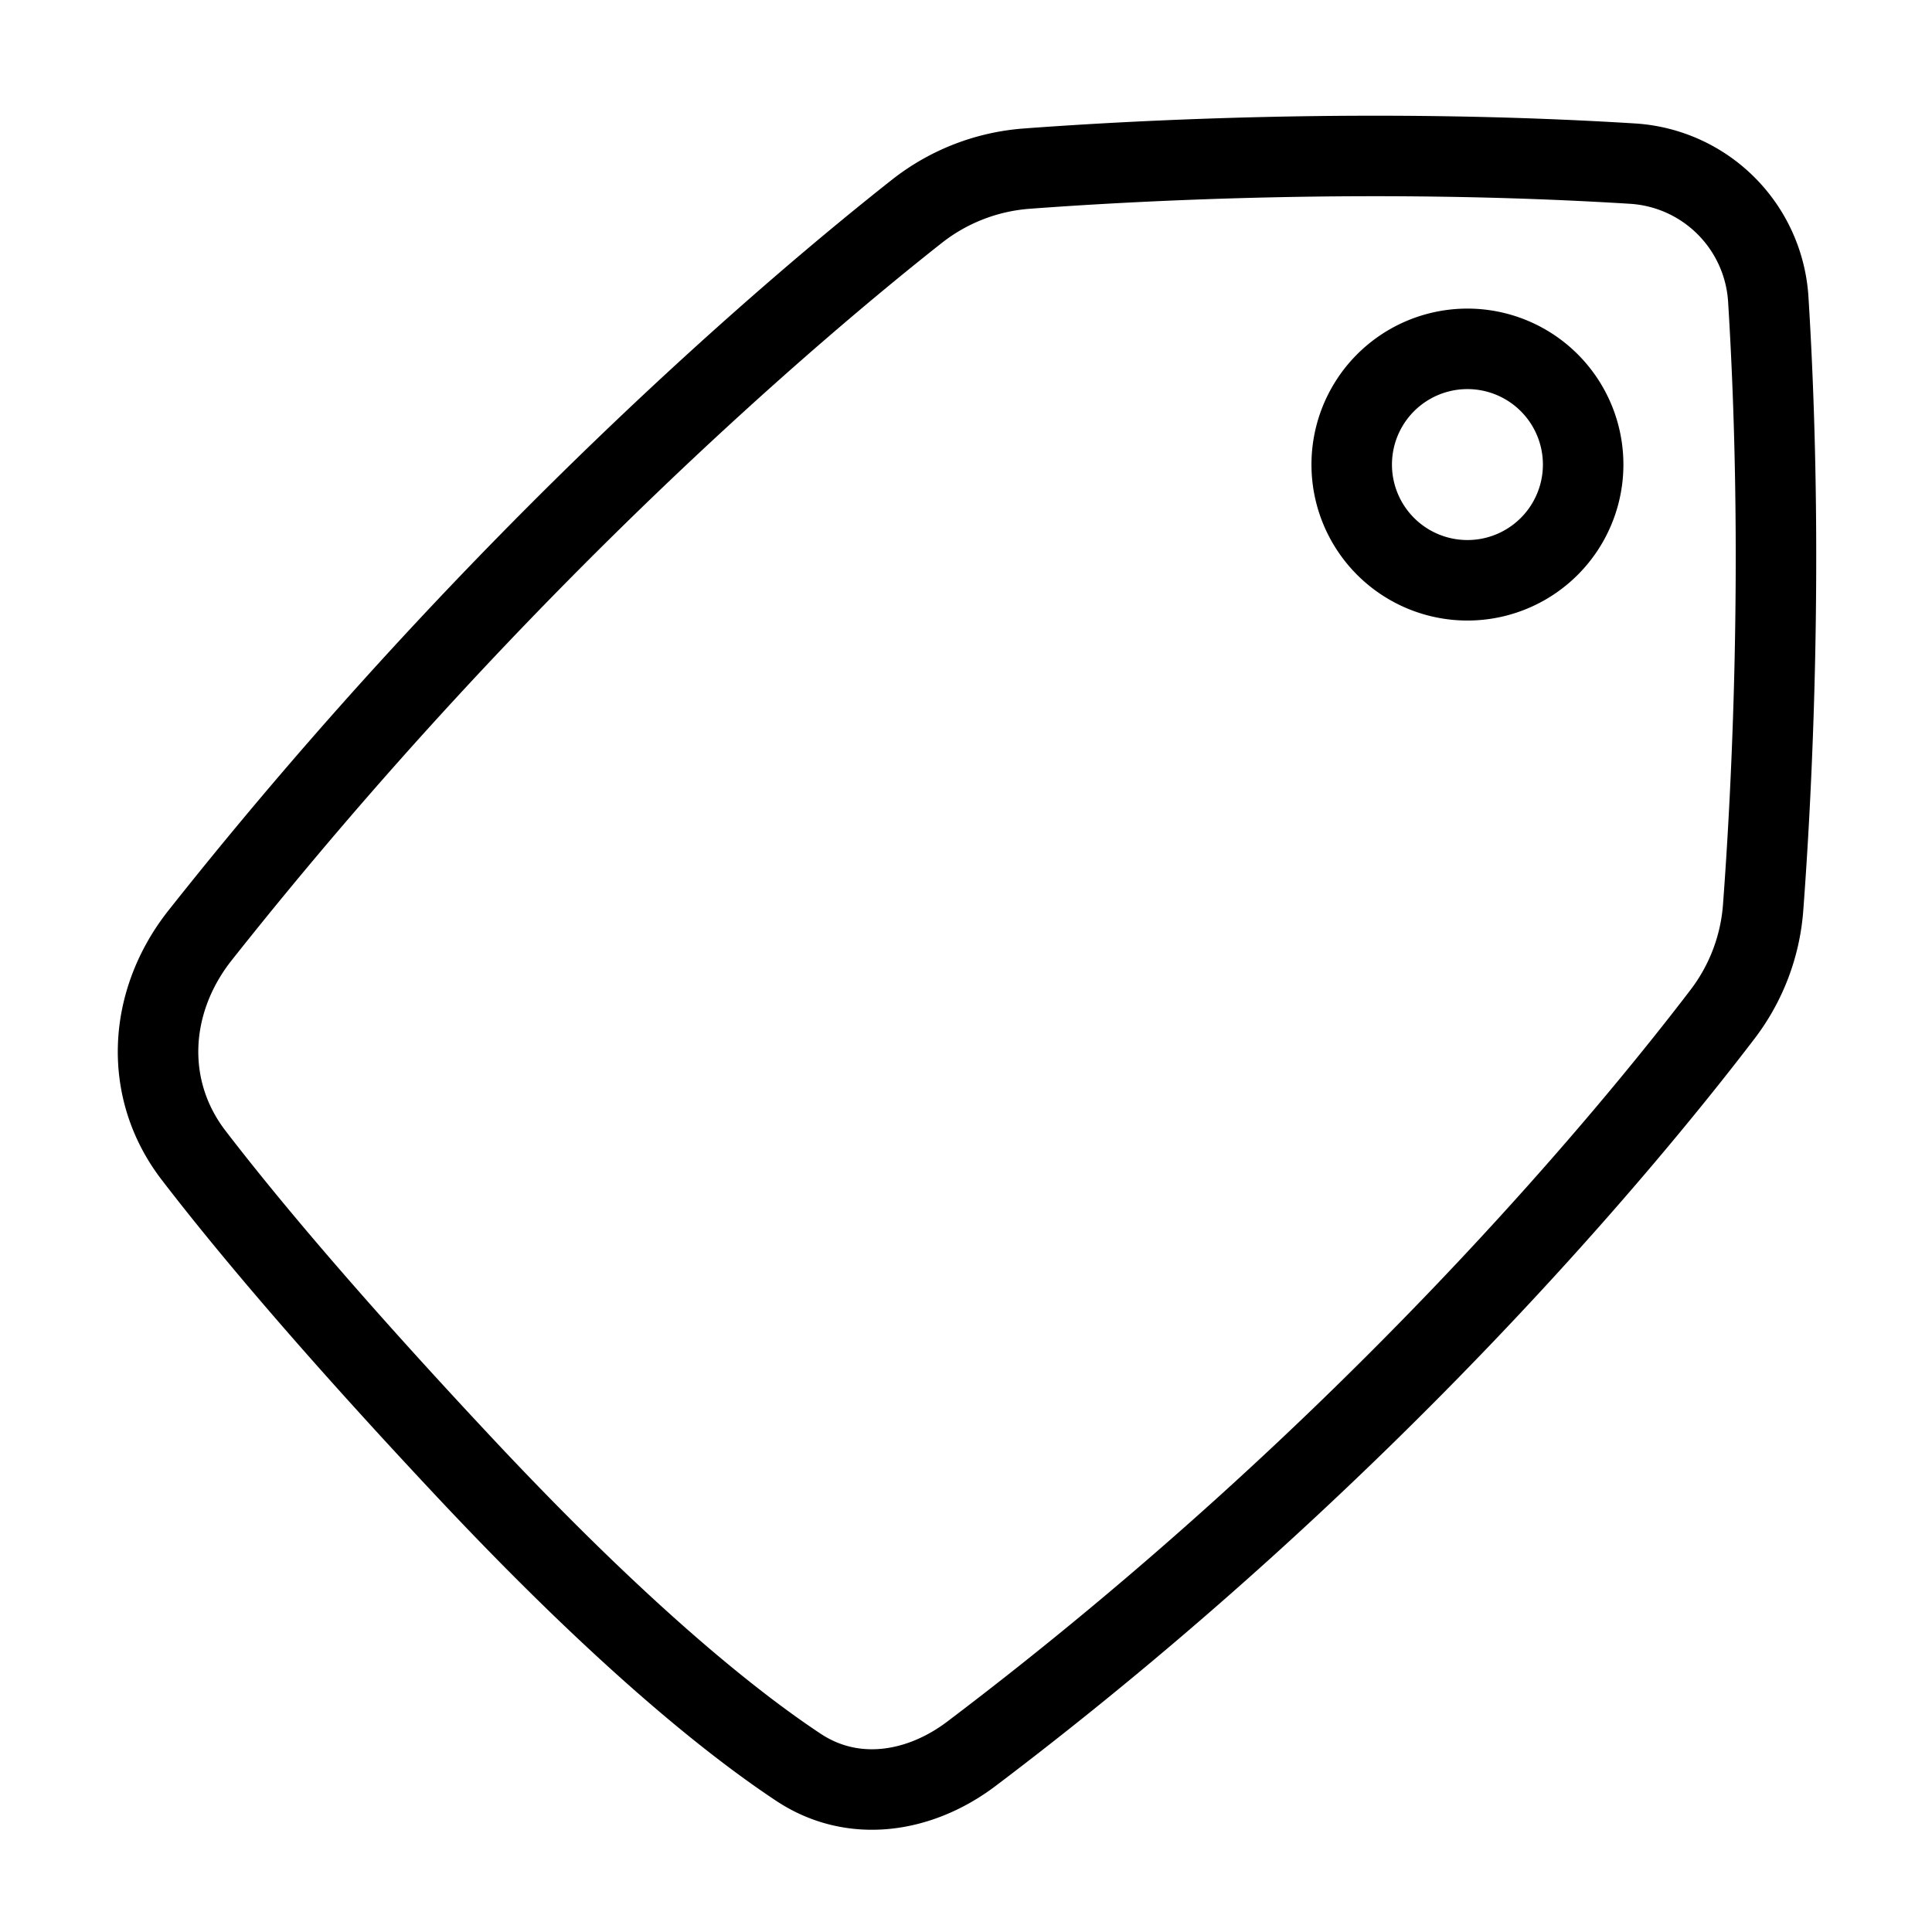 <svg xmlns="http://www.w3.org/2000/svg" fill="none" viewBox="-1 -1 48 48" height="48" width="48"><g id="tag--codes-tags-tag-product-label"><path id="Vector 32" stroke="#000" stroke-linecap="round" stroke-linejoin="round" d="M24.53 3.188c2.69 -0.2 8.594 -0.522 15.027 -0.123A3.603 3.603 0 0 1 42.933 6.445c0.403 6.476 0.073 12.42 -0.127 15.082a4.974 4.974 0 0 1 -1.002 2.661c-2.239 2.936 -8.702 10.843 -18.669 18.384 -1.294 0.978 -2.947 1.232 -4.298 0.336C17.146 41.787 14.442 39.62 10.542 35.458c-3.373 -3.598 -5.459 -6.097 -6.732 -7.755 -1.27 -1.654 -1.131 -3.833 0.163 -5.467C11.488 12.746 18.931 6.496 21.783 4.248a5.011 5.011 0 0 1 2.748 -1.06Z" stroke-width="2"></path><path id="Ellipse 408" stroke="#000" stroke-linecap="round" stroke-linejoin="round" d="M32.583 10.542a2.875 2.875 0 1 0 5.75 0 2.875 2.875 0 1 0 -5.75 0" stroke-width="2"></path></g></svg>